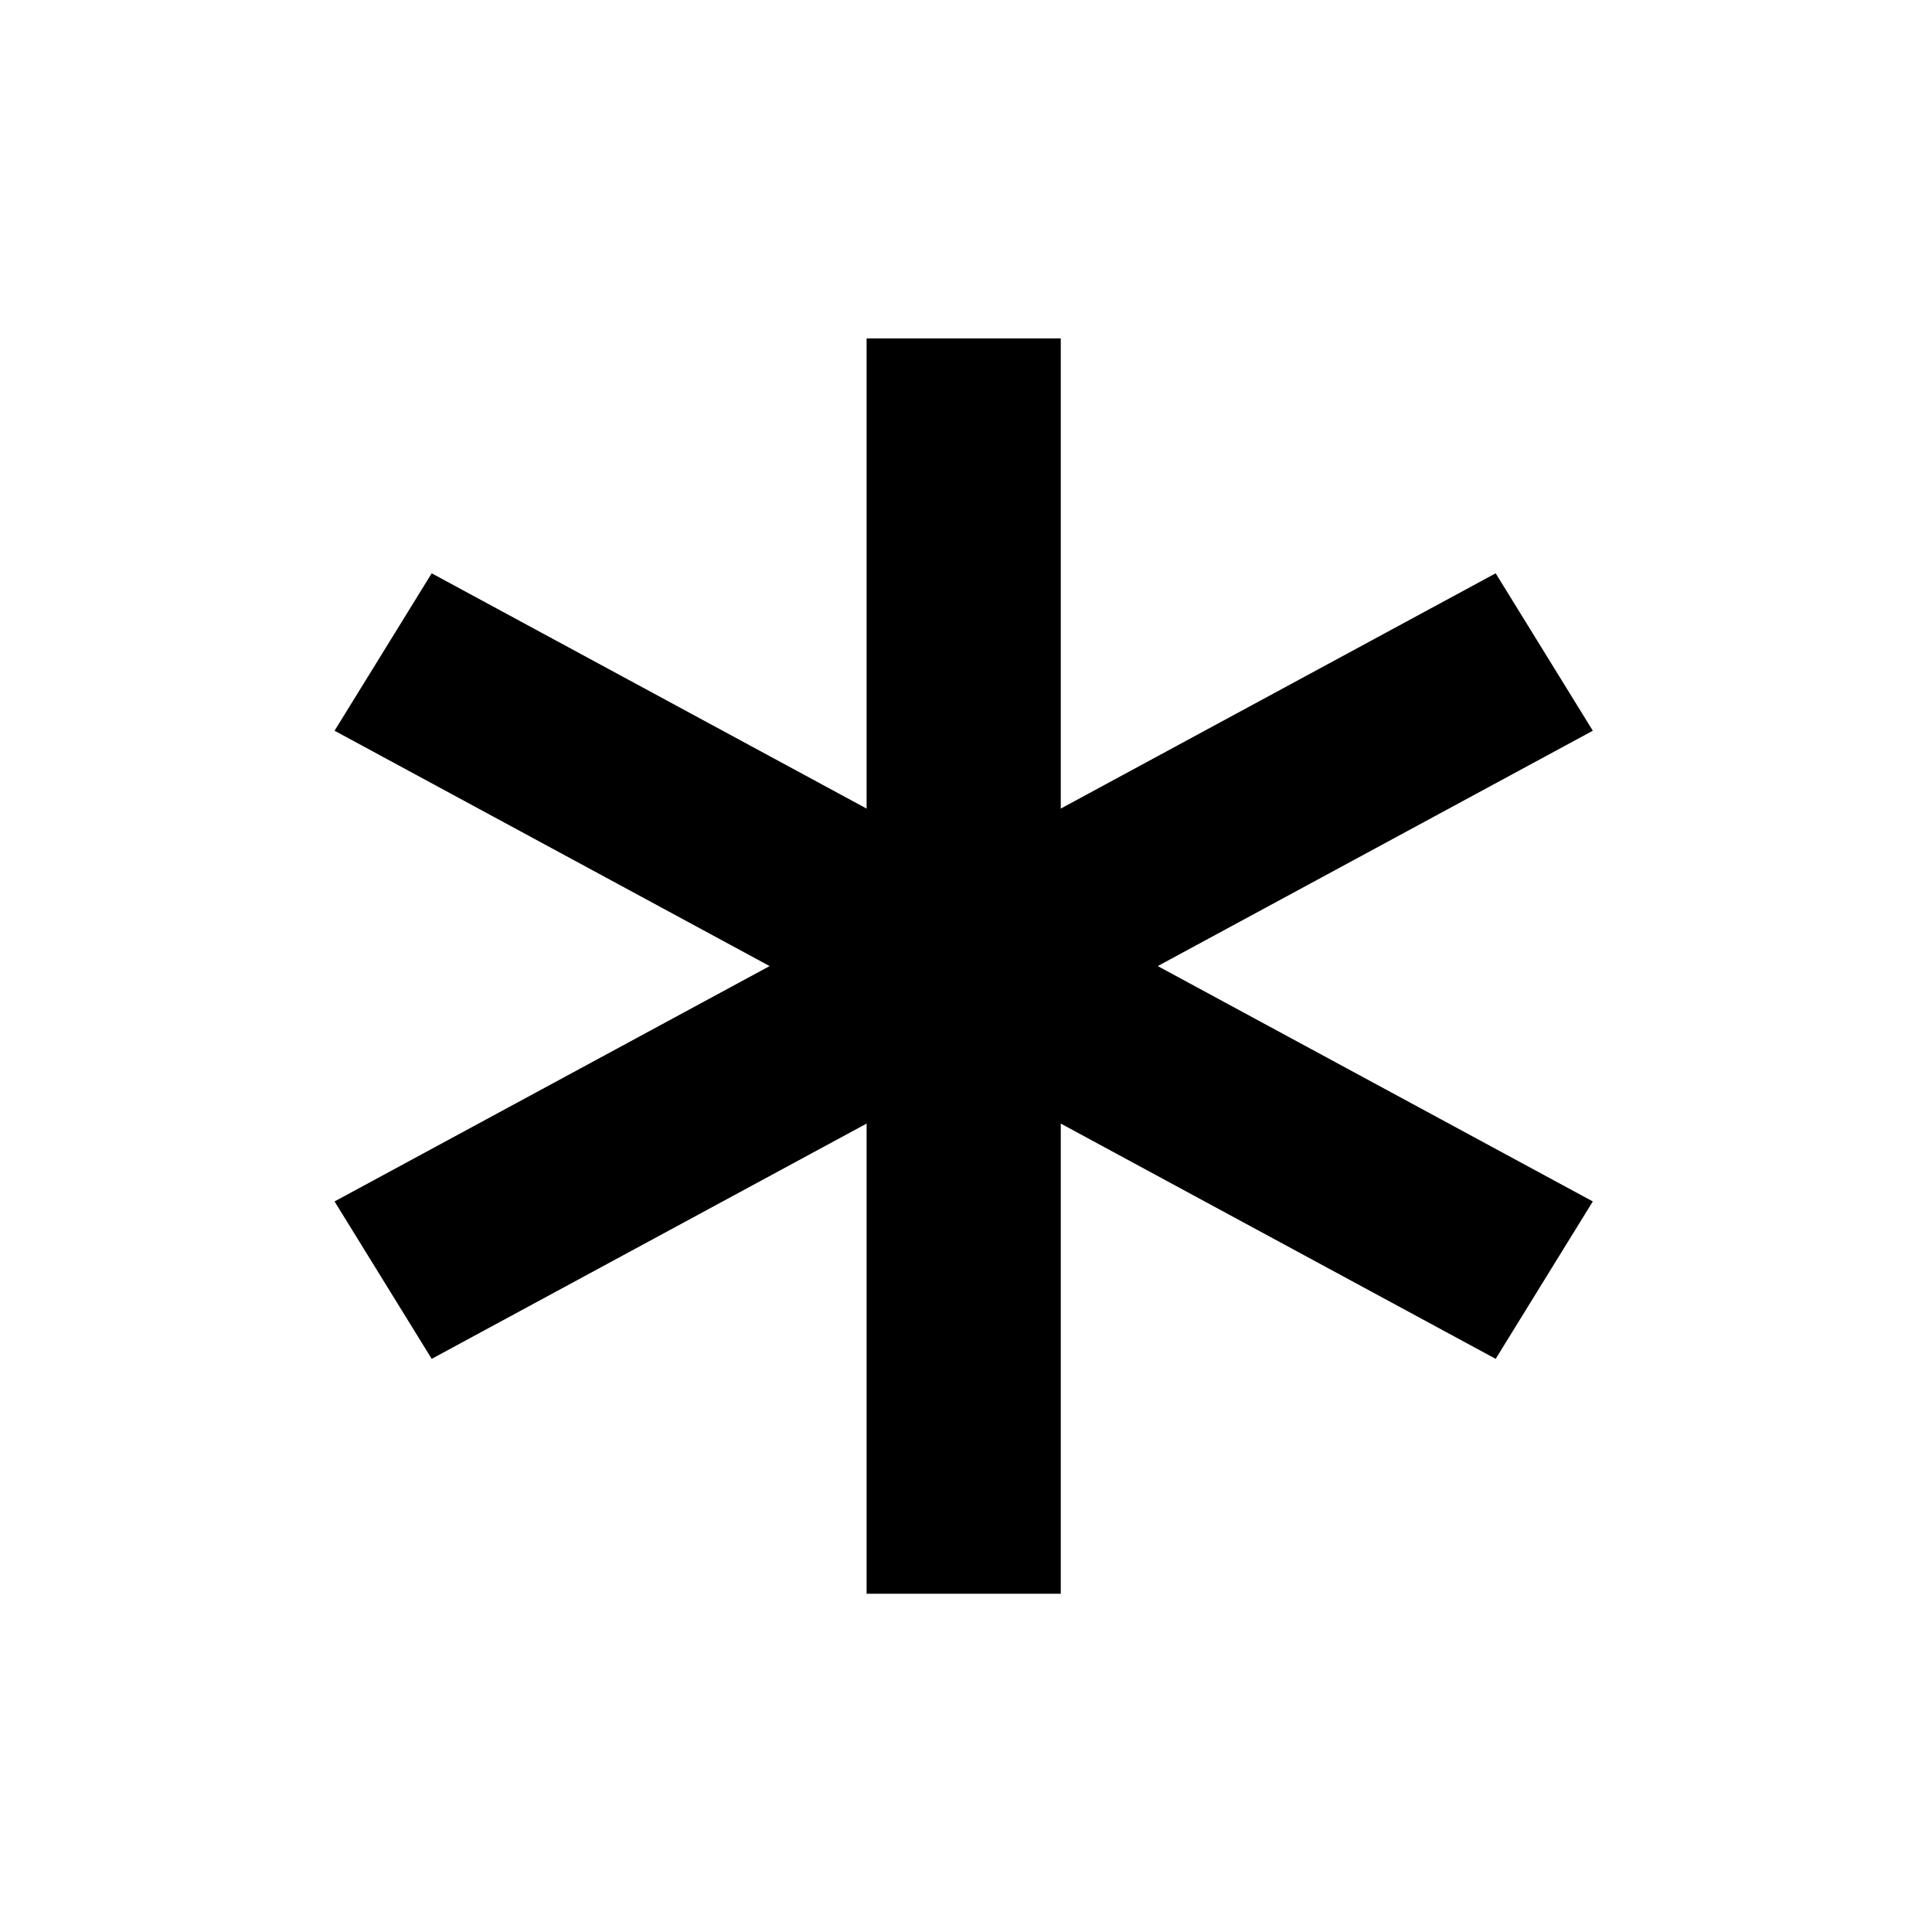 <?xml version="1.0" encoding="UTF-8"?>
<svg width="2mm" height="2mm" version="1.1" viewBox="0 0 2 2" xmlns="http://www.w3.org/2000/svg">
<g transform="matrix(1.005 0 0 .941 -12.189 -12.037)" fill="none" stroke="#000" stroke-width=".2">
<path d="m13.121 13.164v1.381"/>
<path d="m13.719 13.509-1.196 0.691"/>
<path d="m13.719 14.2-1.196-0.691"/>
</g>
</svg>


